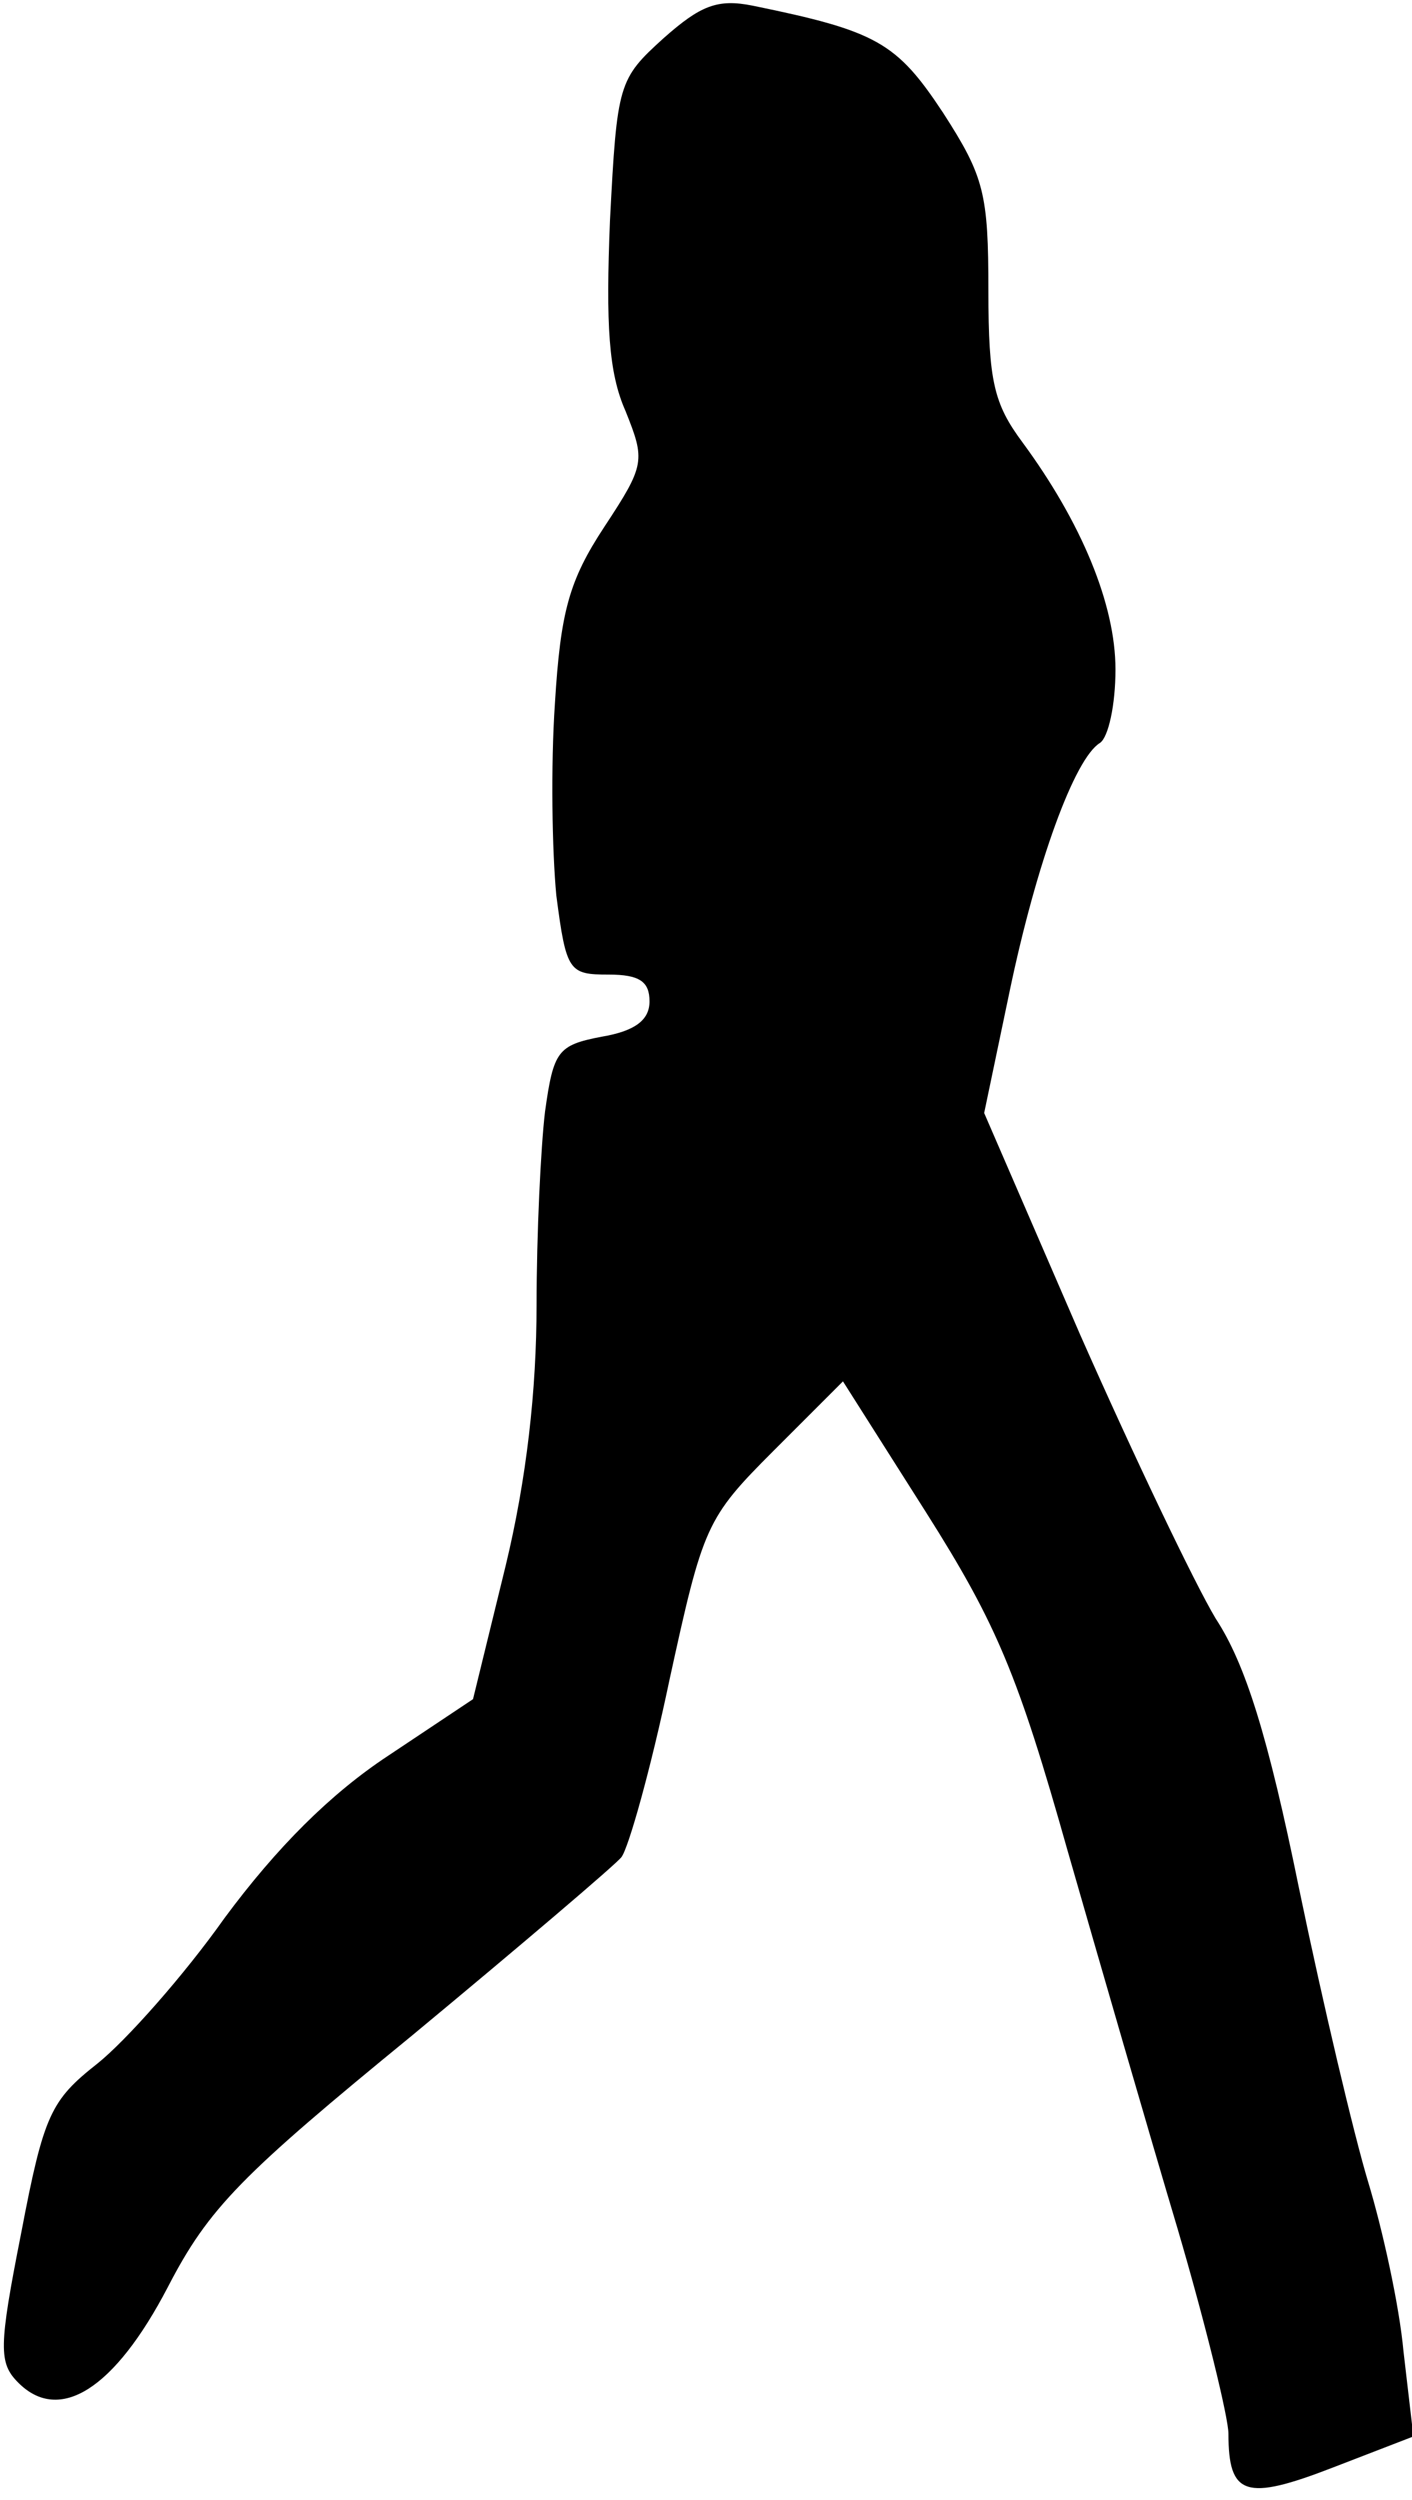 <?xml version="1.0" standalone="no"?>
<!DOCTYPE svg PUBLIC "-//W3C//DTD SVG 20010904//EN"
 "http://www.w3.org/TR/2001/REC-SVG-20010904/DTD/svg10.dtd">
<svg version="1.0" xmlns="http://www.w3.org/2000/svg"
 width="100pt" height="177pt" viewBox="0 0 100 177"
 preserveAspectRatio="xMidYMid meet">
<g transform="translate(0,177) scale(0.1,-0.1)"
fill="#000000" stroke="none">
<path fill="#000000" stroke="none" d="M470 1743 c-32 -29 -33 -32 -38 -129
-3 -74 -1 -108 11 -135 14 -35 14 -38 -15 -82 -25 -38 -31 -60 -35 -125 -3
-44 -2 -105 1 -136 7 -54 9 -56 37 -56 22 0 29 -5 29 -19 0 -13 -10 -21 -34
-25 -31 -6 -34 -10 -40 -53 -3 -25 -6 -87 -6 -137 0 -60 -7 -123 -22 -185
l-23 -94 -60 -40 c-41 -27 -79 -65 -116 -115 -29 -41 -70 -87 -90 -103 -33
-26 -38 -36 -54 -120 -16 -81 -16 -92 -2 -106 29 -29 68 -5 106 68 29 56 52
79 173 178 76 63 143 120 148 126 5 6 21 63 34 125 24 110 26 115 74 163 l49
49 59 -93 c50 -79 65 -115 100 -239 23 -80 58 -201 78 -268 20 -68 36 -134 36
-145 0 -44 12 -48 74 -24 l57 22 -7 60 c-3 33 -15 87 -25 120 -10 33 -32 126
-49 208 -22 108 -38 159 -59 191 -15 25 -58 115 -96 201 l-68 157 18 86 c19
91 46 165 64 176 6 4 11 27 11 52 0 46 -24 104 -66 161 -20 27 -24 43 -24 107
0 69 -3 81 -32 126 -33 50 -47 58 -135 76 -25 5 -37 0 -63 -23z"/>
</g>
</svg>
